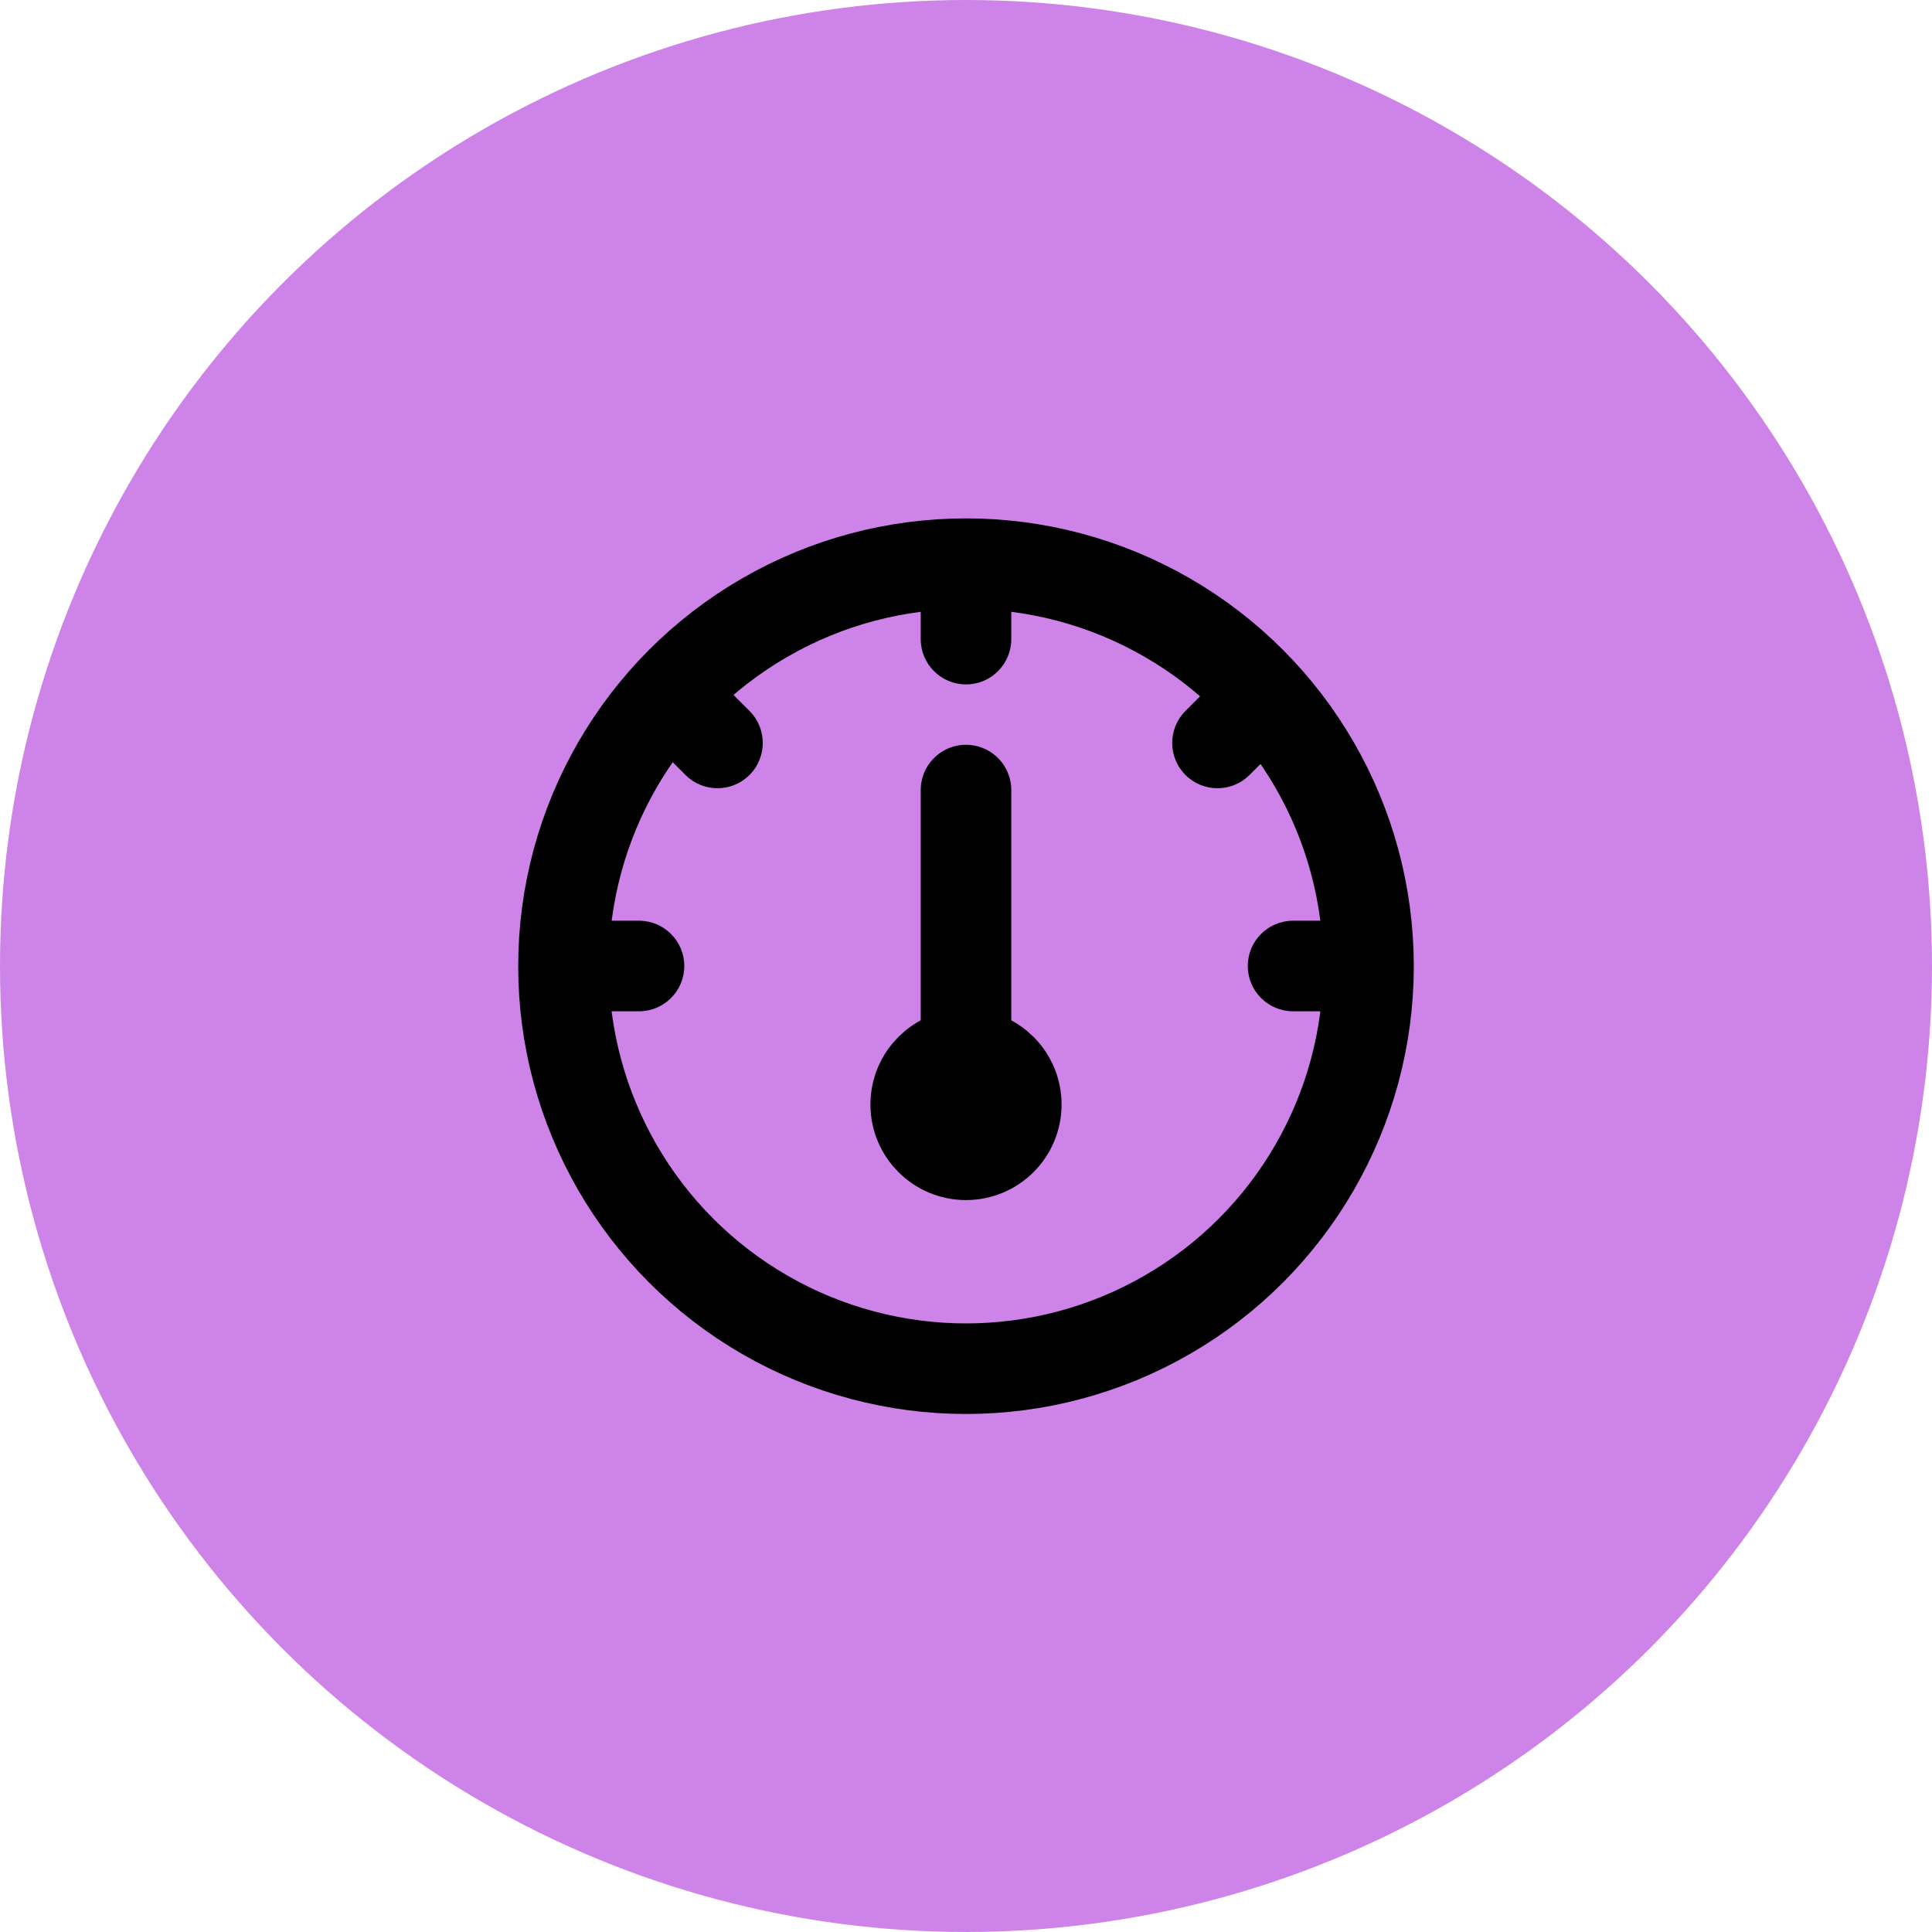 <svg width="32" height="32" viewBox="0 0 32 32" fill="none" xmlns="http://www.w3.org/2000/svg">
<circle cx="16" cy="16" r="16" fill="#CE83E8"/>
<g clip-path="url(#clip0_30954_131071)">
<circle cx="16" cy="16.003" r="6.667" stroke="black" stroke-width="1.5" stroke-linecap="round" stroke-linejoin="round"/>
<ellipse cx="16" cy="18.294" rx="0.833" ry="0.833" fill="black" stroke="black" stroke-width="1.5" stroke-linecap="round" stroke-linejoin="round"/>
<path d="M16 13.086V17.253" stroke="black" stroke-width="1.5" stroke-linecap="round"/>
<path d="M15.25 10.586C15.25 11 15.586 11.336 16 11.336C16.414 11.336 16.75 11 16.75 10.586H15.25ZM15.25 9.336V10.586H16.75V9.336H15.25Z" fill="black"/>
<path d="M11.354 12.836C11.646 13.129 12.121 13.129 12.414 12.836C12.707 12.543 12.707 12.068 12.414 11.775L11.354 12.836ZM10.47 11.952L11.354 12.836L12.414 11.775L11.53 10.892L10.47 11.952Z" fill="black"/>
<path d="M19.635 11.775C19.342 12.068 19.342 12.543 19.635 12.836C19.928 13.129 20.403 13.129 20.696 12.836L19.635 11.775ZM20.519 10.892L19.635 11.775L20.696 12.836L21.58 11.952L20.519 10.892Z" fill="black"/>
<path d="M21.417 15.25C21.003 15.25 20.667 15.586 20.667 16C20.667 16.414 21.003 16.75 21.417 16.75L21.417 15.25ZM22.667 15.25L21.417 15.25L21.417 16.75L22.667 16.75L22.667 15.25Z" fill="black"/>
<path d="M10.584 16.75C10.998 16.75 11.334 16.414 11.334 16C11.334 15.586 10.998 15.25 10.584 15.25L10.584 16.75ZM9.334 16.75L10.584 16.75L10.584 15.25L9.334 15.25L9.334 16.75Z" fill="black"/>
</g>
<defs>
<clipPath id="clip0_30954_131071">
<rect width="16" height="16" fill="white" transform="translate(8 8)"/>
</clipPath>
</defs>
</svg>
